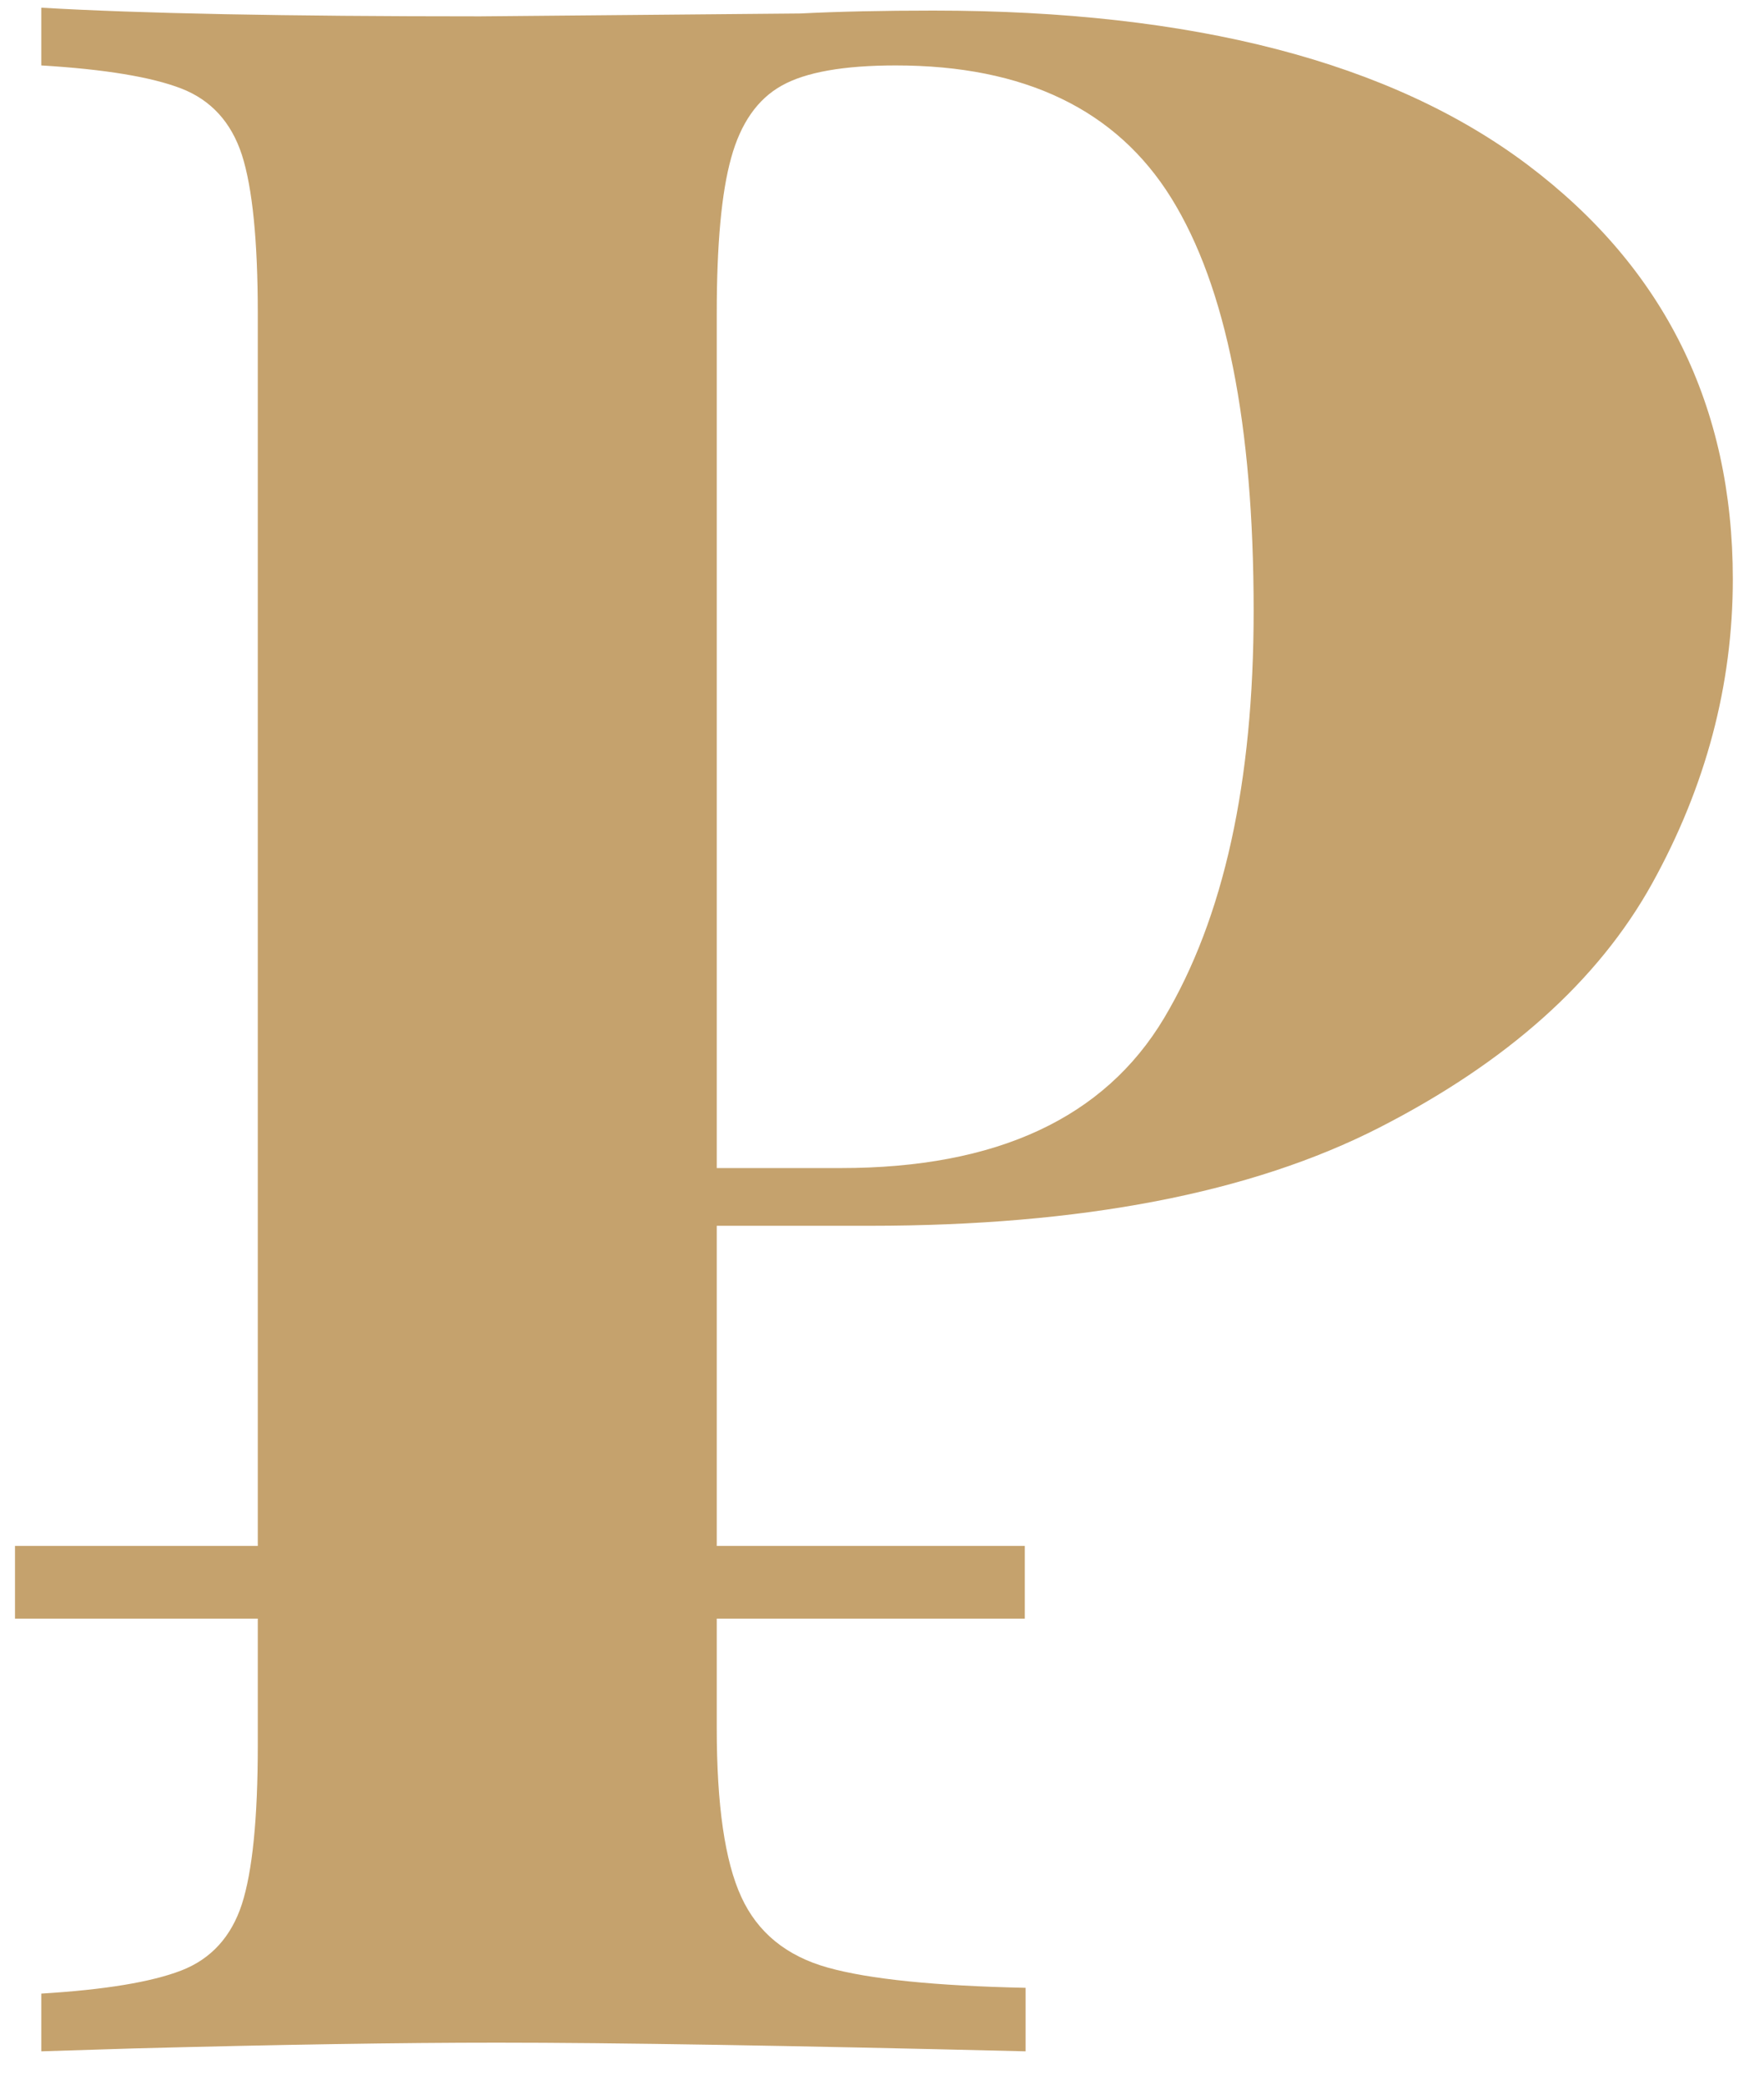 <svg
        xmlns="http://www.w3.org/2000/svg"
        xmlns:xlink="http://www.w3.org/1999/xlink"
        width="22px" height="26px">
    <path fill-rule="evenodd"  fill="rgb(197, 162, 109)"
          d="M20.603,11.022 C19.930,12.234 18.796,13.248 17.201,14.064 C15.604,14.880 13.486,15.288 10.847,15.288 L8.939,15.288 L8.939,19.281 L12.781,19.281 L12.781,20.187 L8.939,20.187 L8.939,21.552 C8.939,22.512 9.040,23.214 9.245,23.658 C9.448,24.102 9.808,24.396 10.325,24.540 C10.840,24.684 11.662,24.768 12.791,24.792 L12.791,25.584 C9.839,25.512 7.643,25.476 6.203,25.476 C5.002,25.476 3.490,25.500 1.667,25.548 L0.515,25.584 L0.515,24.864 C1.307,24.816 1.888,24.720 2.261,24.576 C2.632,24.432 2.884,24.156 3.017,23.748 C3.148,23.340 3.215,22.680 3.215,21.768 L3.215,20.187 L0.187,20.187 L0.187,19.281 L3.215,19.281 L3.215,3.912 C3.215,3.000 3.148,2.340 3.017,1.932 C2.884,1.524 2.632,1.248 2.261,1.104 C1.888,0.960 1.307,0.864 0.515,0.816 L0.515,0.096 C1.739,0.168 3.562,0.204 5.987,0.204 L9.983,0.168 C10.462,0.144 11.014,0.132 11.639,0.132 C14.879,0.132 17.350,0.774 19.055,2.058 C20.758,3.342 21.611,5.064 21.611,7.224 C21.611,8.544 21.274,9.810 20.603,11.022 ZM14.609,2.472 C13.925,1.368 12.778,0.816 11.171,0.816 C10.523,0.816 10.048,0.900 9.749,1.068 C9.448,1.236 9.238,1.536 9.119,1.968 C8.998,2.400 8.939,3.048 8.939,3.912 L8.939,14.568 L10.487,14.568 C12.431,14.568 13.774,13.944 14.519,12.696 C15.262,11.448 15.635,9.756 15.635,7.620 C15.635,5.292 15.293,3.576 14.609,2.472 Z"/>
</svg>